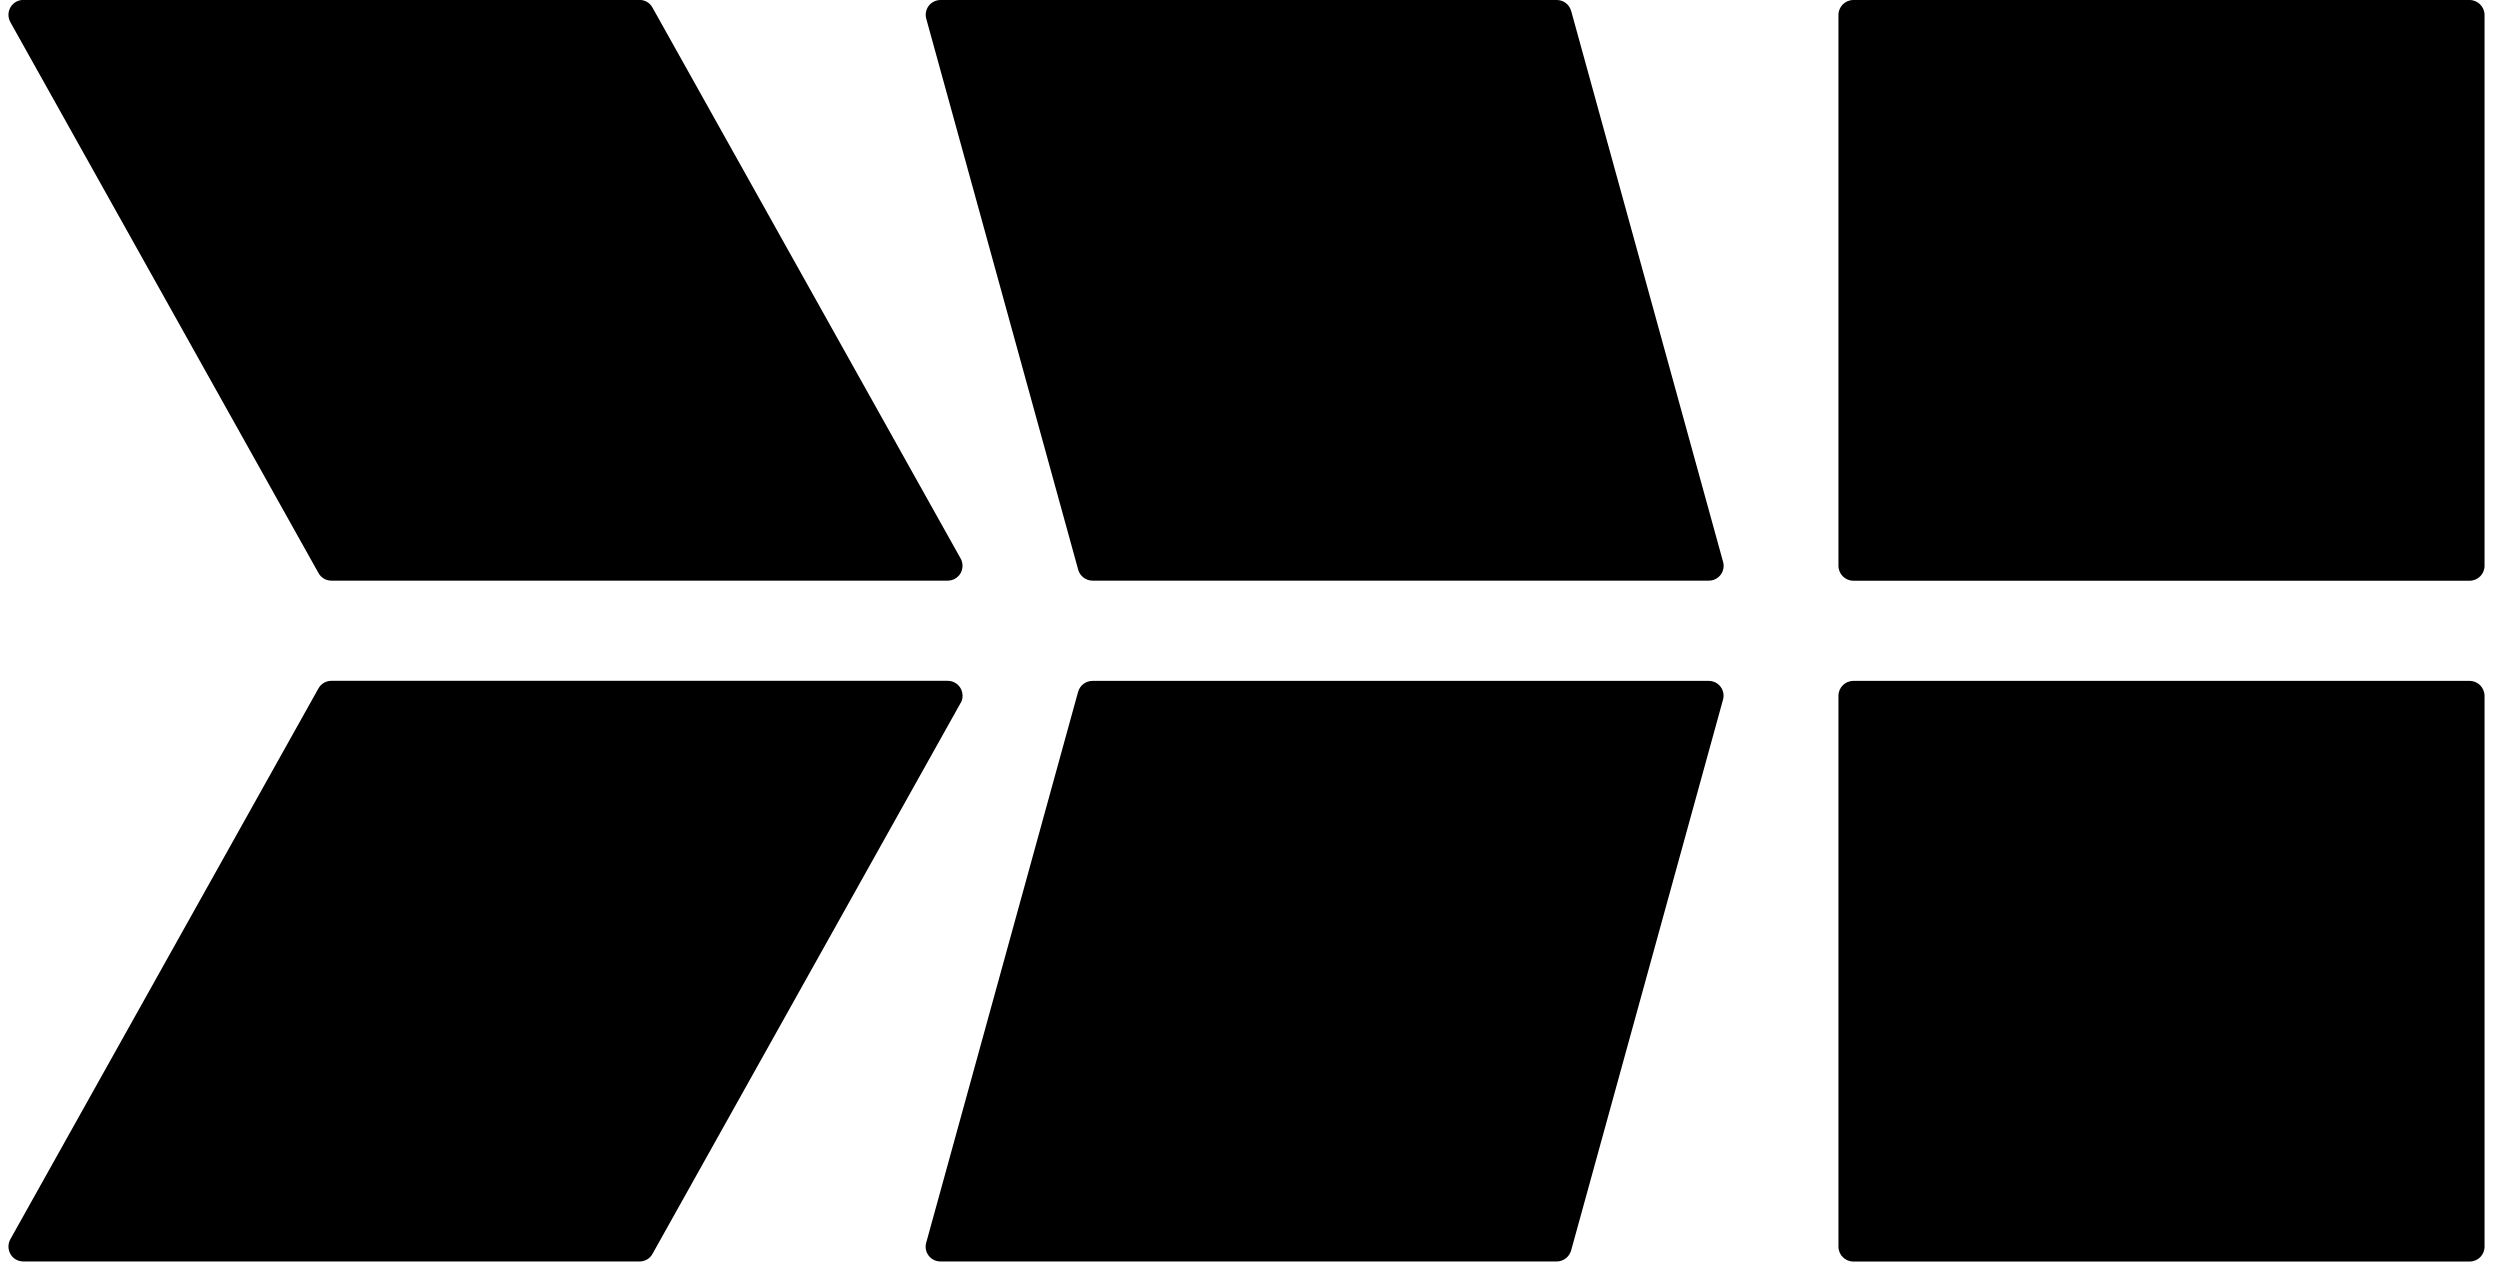 <?xml version="1.0" encoding="utf-8"?>
<svg id="logo" version="1.1"
	 xmlns="http://www.w3.org/2000/svg" xmlns:xlink="http://www.w3.org/1999/xlink" viewBox="0 0 31.4 15.9">
	<g>
		<path d="M4,7.197c0.033,0.06,0.095,0.096,0.163,0.096h7.74c0.066,0,0.127-0.035,0.161-0.092
			c0.033-0.058,0.034-0.129,0.001-0.187l-3.87-6.919c-0.032-0.06-0.095-0.096-0.162-0.096h-7.74
			c-0.066,0-0.128,0.035-0.161,0.092c-0.034,0.058-0.034,0.129-0.002,0.187L4,7.197z"/>
		<path d="M12.064,8.643c-0.034-0.058-0.095-0.092-0.161-0.092h-7.74c-0.068,0-0.13,0.036-0.163,0.095l-3.87,6.919
			c-0.032,0.058-0.032,0.129,0.002,0.187c0.033,0.058,0.095,0.092,0.161,0.092h7.74c0.067,0,0.13-0.035,0.162-0.095l3.87-6.919
			C12.099,8.781,12.098,8.701,12.064,8.643z"/>
		<path d="M19.553,0h-7.739c-0.059,0-0.114,0.027-0.149,0.073s-0.047,0.106-0.031,0.163l1.908,6.919
			c0.022,0.081,0.097,0.138,0.181,0.138h7.739c0.059,0,0.113-0.027,0.149-0.073c0.035-0.046,0.047-0.107,0.031-0.163
			l-1.908-6.919C19.71,0.055,19.637,0,19.553,0z"/>
		<path d="M21.461,8.552h-7.739c-0.084,0-0.158,0.056-0.181,0.137l-1.908,6.92c-0.016,0.056-0.004,0.116,0.031,0.162
			c0.035,0.047,0.091,0.073,0.149,0.073h7.739c0.084,0,0.157-0.056,0.181-0.137l1.908-6.919c0.016-0.057,0.004-0.117-0.031-0.163
			C21.574,8.578,21.52,8.552,21.461,8.552z"/>
		<path d="M31.018,0h-7.739c-0.104,0-0.188,0.084-0.188,0.187v6.919c0,0.104,0.084,0.188,0.188,0.188h7.739
			c0.104,0,0.188-0.084,0.188-0.188v-6.919C31.205,0.084,31.121,0,31.018,0z"/>
		<path d="M31.018,8.552h-7.739c-0.104,0-0.188,0.083-0.188,0.187v6.919c0,0.104,0.084,0.187,0.188,0.187h7.739
			c0.104,0,0.188-0.083,0.188-0.187v-6.919C31.205,8.635,31.121,8.552,31.018,8.552z"/>
	</g>
</svg>
